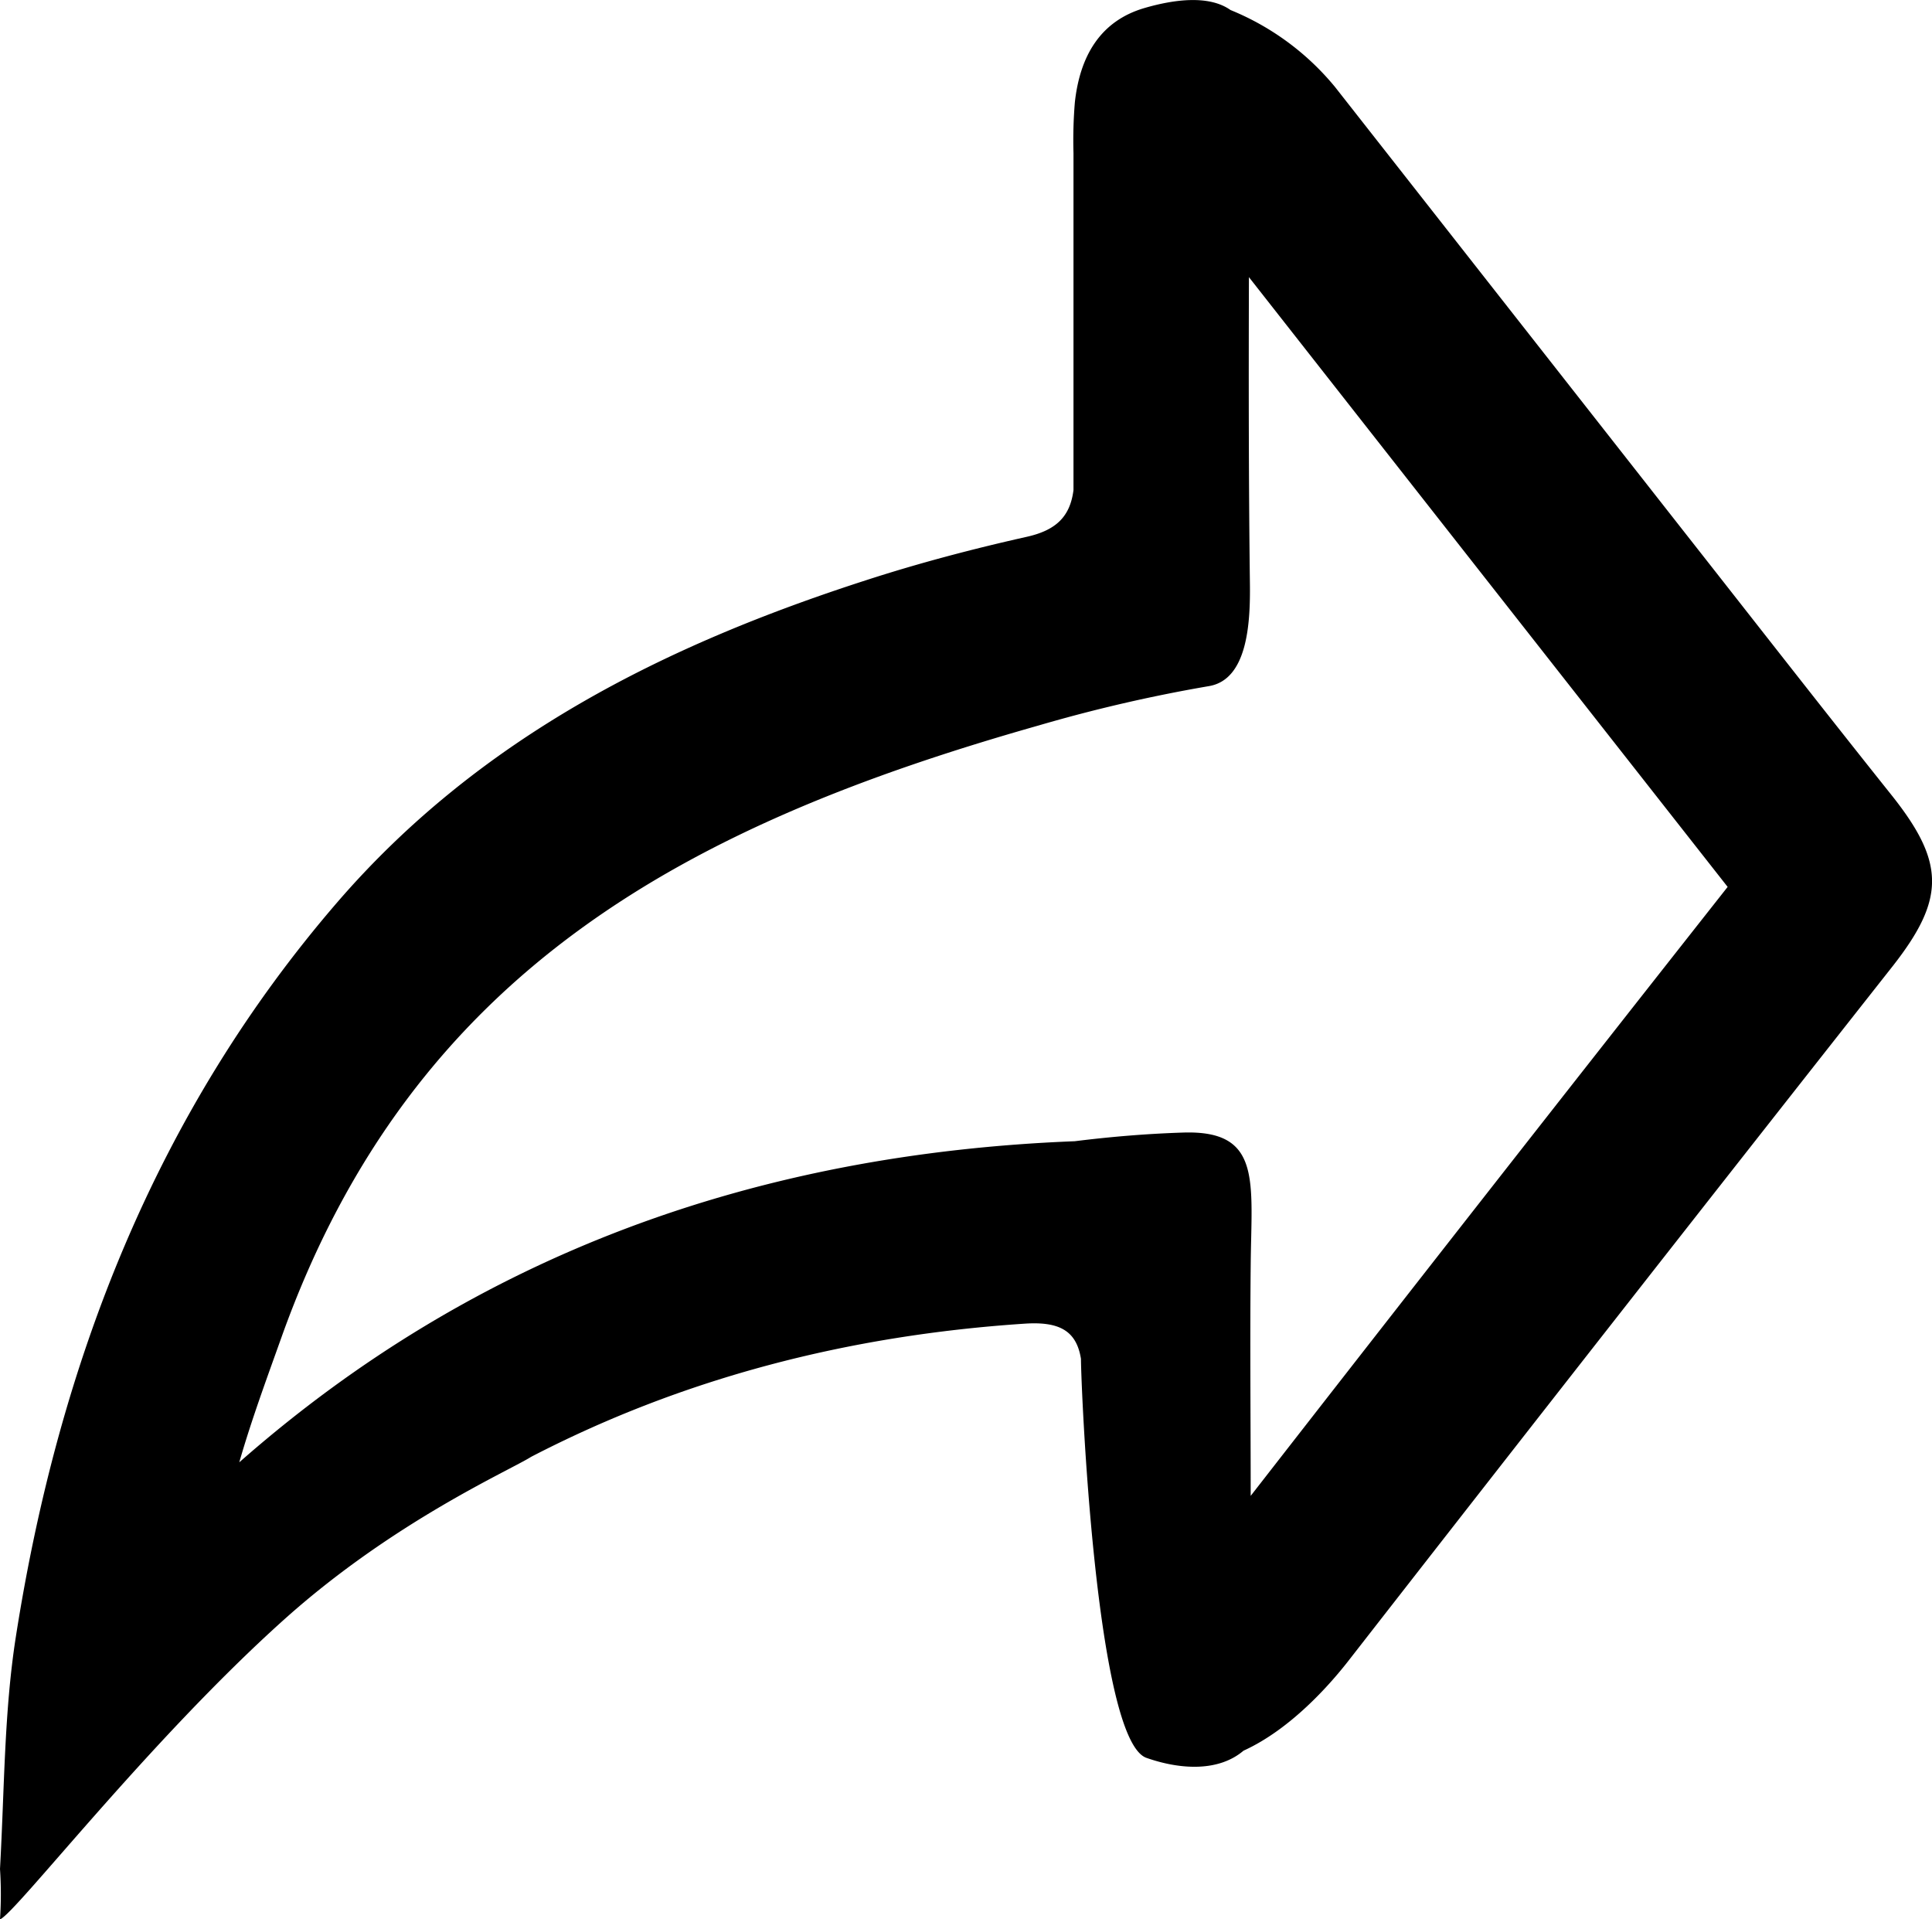 <svg xmlns="http://www.w3.org/2000/svg" data-name="Layer 73" viewBox="0 0 196.46 195.16"><path d="M192.38 80.89c-7-8.77-13.87-17.59-20.79-26.39L135.76 8.85a26.87 26.87 0 0 0-10.63-7.83c-2.21-1.56-5.77-1.07-8.73-.21-4.55 1.32-6.59 4.94-7.1 9.59a46.61 46.61 0 0 0-.14 5.17v34.26c-.34 2.68-1.75 4.08-4.74 4.75-5.49 1.23-11 2.68-16.33 4.41-20.34 6.56-39.25 15.92-53.78 32.74-18.37 21.28-28.32 46.71-32.7 74.71C.42 174.06.46 181.73 0 190.04a38.34 38.34 0 0 1 0 5.12c1.55-.56 15.1-18.13 28.94-30.53 11.1-9.94 22.88-15.11 25.07-16.5 15.43-8 32.22-12.35 50.19-13.54 3.47-.23 5.26.68 5.72 3.58 0 2.67 1.49 38.76 6.66 40.57 3.57 1.25 7.39 1.38 9.87-.73 4.79-2.18 8.74-6.69 10.56-9q27.65-35.49 55.49-70.82c5.32-6.8 5.29-10.49-.12-17.3zm-168.05 67.8c1.23-4.28 2.77-8.45 4.27-12.65 13.4-37.62 41.75-52.27 77-62.27a155.26 155.26 0 0 1 17.3-4c4-.64 4.25-6.53 4.2-10.45-.13-10.38-.13-20.76-.1-31.14q24.33 31 48.68 62-24.34 30.88-48.5 61.92c0-7.79-.08-15.59 0-23.38.07-8.59 1.18-13.83-6.89-13.56-3.72.12-7.4.43-11 .88-32.16 1.26-60.79 11.37-84.96 32.65z"/></svg>